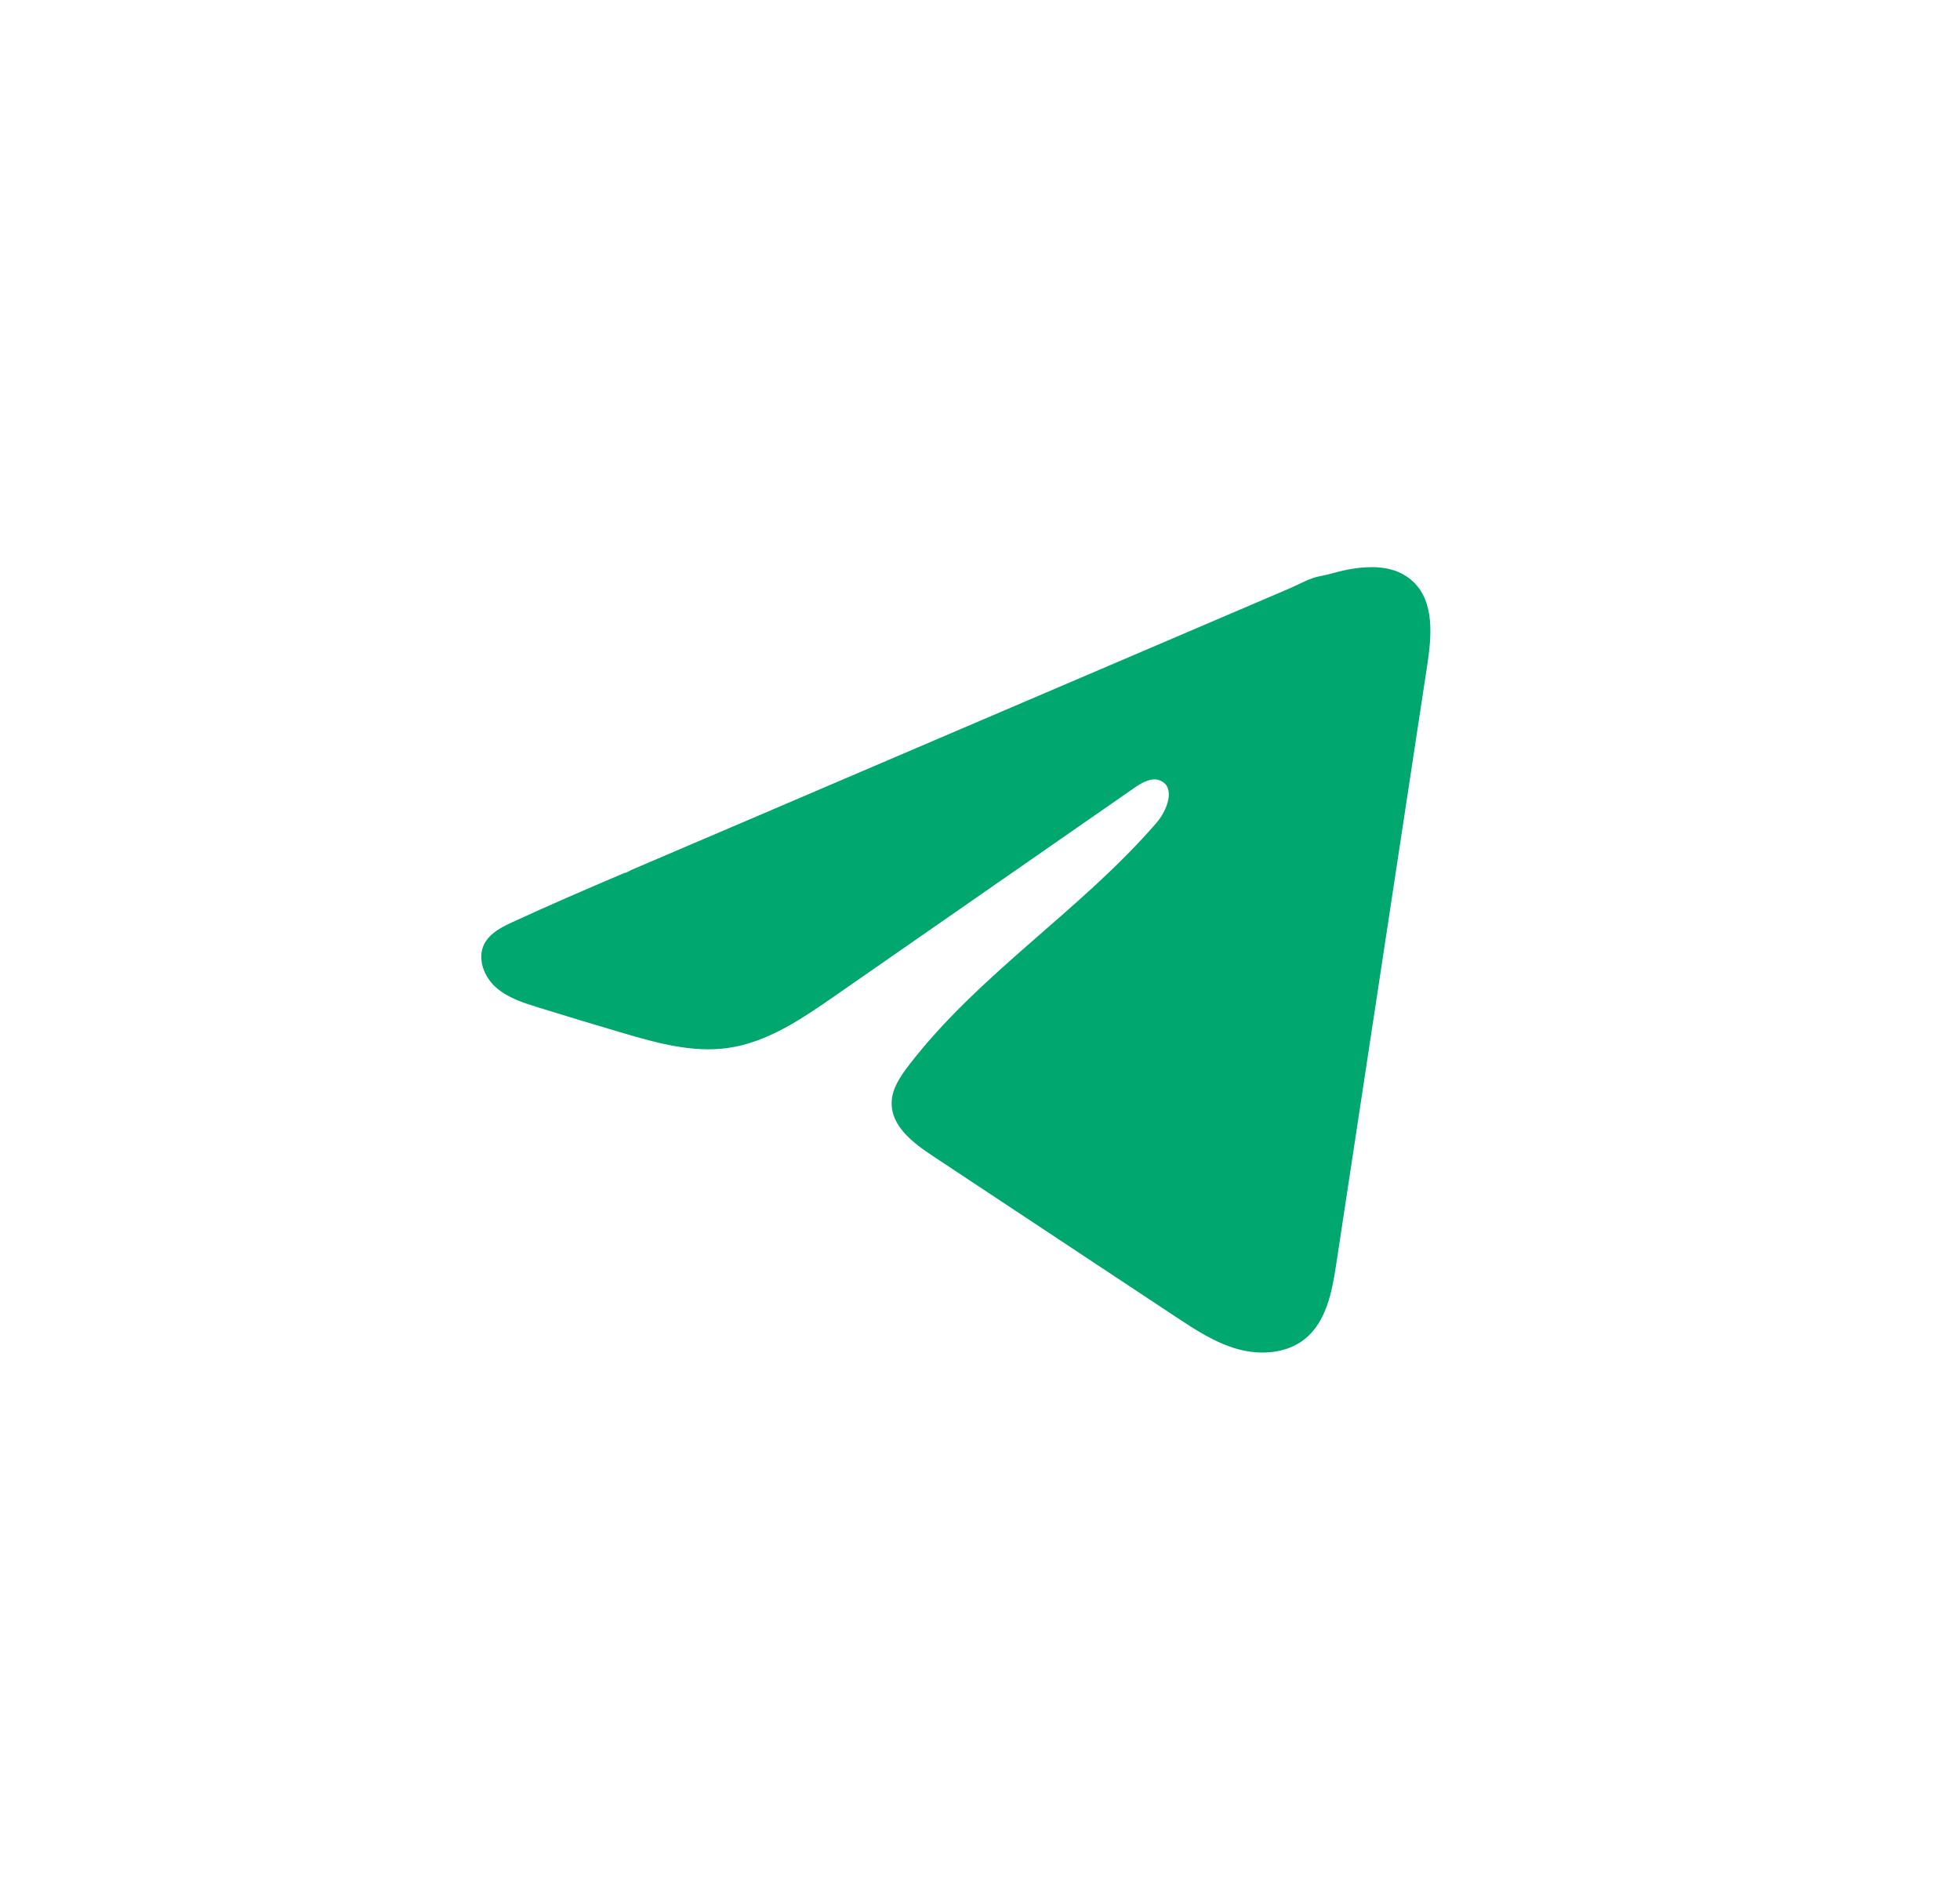 <svg width="35" height="34" viewBox="0 0 35 34" fill="none" xmlns="http://www.w3.org/2000/svg">
<path d="M9.036 16.525C9.074 16.505 9.113 16.487 9.151 16.47C9.811 16.164 10.479 15.878 11.148 15.592C11.184 15.592 11.245 15.55 11.279 15.536C11.331 15.514 11.382 15.491 11.434 15.469C11.533 15.427 11.632 15.384 11.731 15.342C11.929 15.258 12.127 15.173 12.325 15.088C12.721 14.919 13.118 14.749 13.514 14.58C14.306 14.241 15.099 13.902 15.892 13.562C16.684 13.224 17.477 12.885 18.269 12.545C19.062 12.206 19.854 11.867 20.647 11.528C21.439 11.189 22.232 10.85 23.024 10.511C23.201 10.435 23.392 10.322 23.58 10.289C23.738 10.261 23.893 10.206 24.052 10.176C24.355 10.118 24.689 10.095 24.979 10.22C25.079 10.263 25.171 10.325 25.249 10.402C25.616 10.766 25.565 11.364 25.487 11.875C24.945 15.444 24.403 19.012 23.861 22.58C23.787 23.069 23.686 23.606 23.299 23.916C22.973 24.177 22.507 24.207 22.103 24.096C21.7 23.984 21.343 23.749 20.994 23.518C19.545 22.558 18.096 21.599 16.646 20.639C16.302 20.411 15.918 20.114 15.922 19.701C15.924 19.451 16.073 19.23 16.225 19.032C17.483 17.39 19.301 16.261 20.653 14.694C20.843 14.473 20.994 14.074 20.732 13.947C20.576 13.871 20.397 13.973 20.255 14.072C18.469 15.313 16.682 16.555 14.896 17.796C14.313 18.201 13.702 18.617 12.999 18.717C12.371 18.806 11.738 18.631 11.129 18.452C10.62 18.302 10.111 18.148 9.604 17.991C9.334 17.907 9.056 17.817 8.847 17.627C8.639 17.437 8.52 17.117 8.645 16.865C8.723 16.706 8.877 16.606 9.037 16.524L9.036 16.525Z" fill="#00A76F"/>
</svg>
